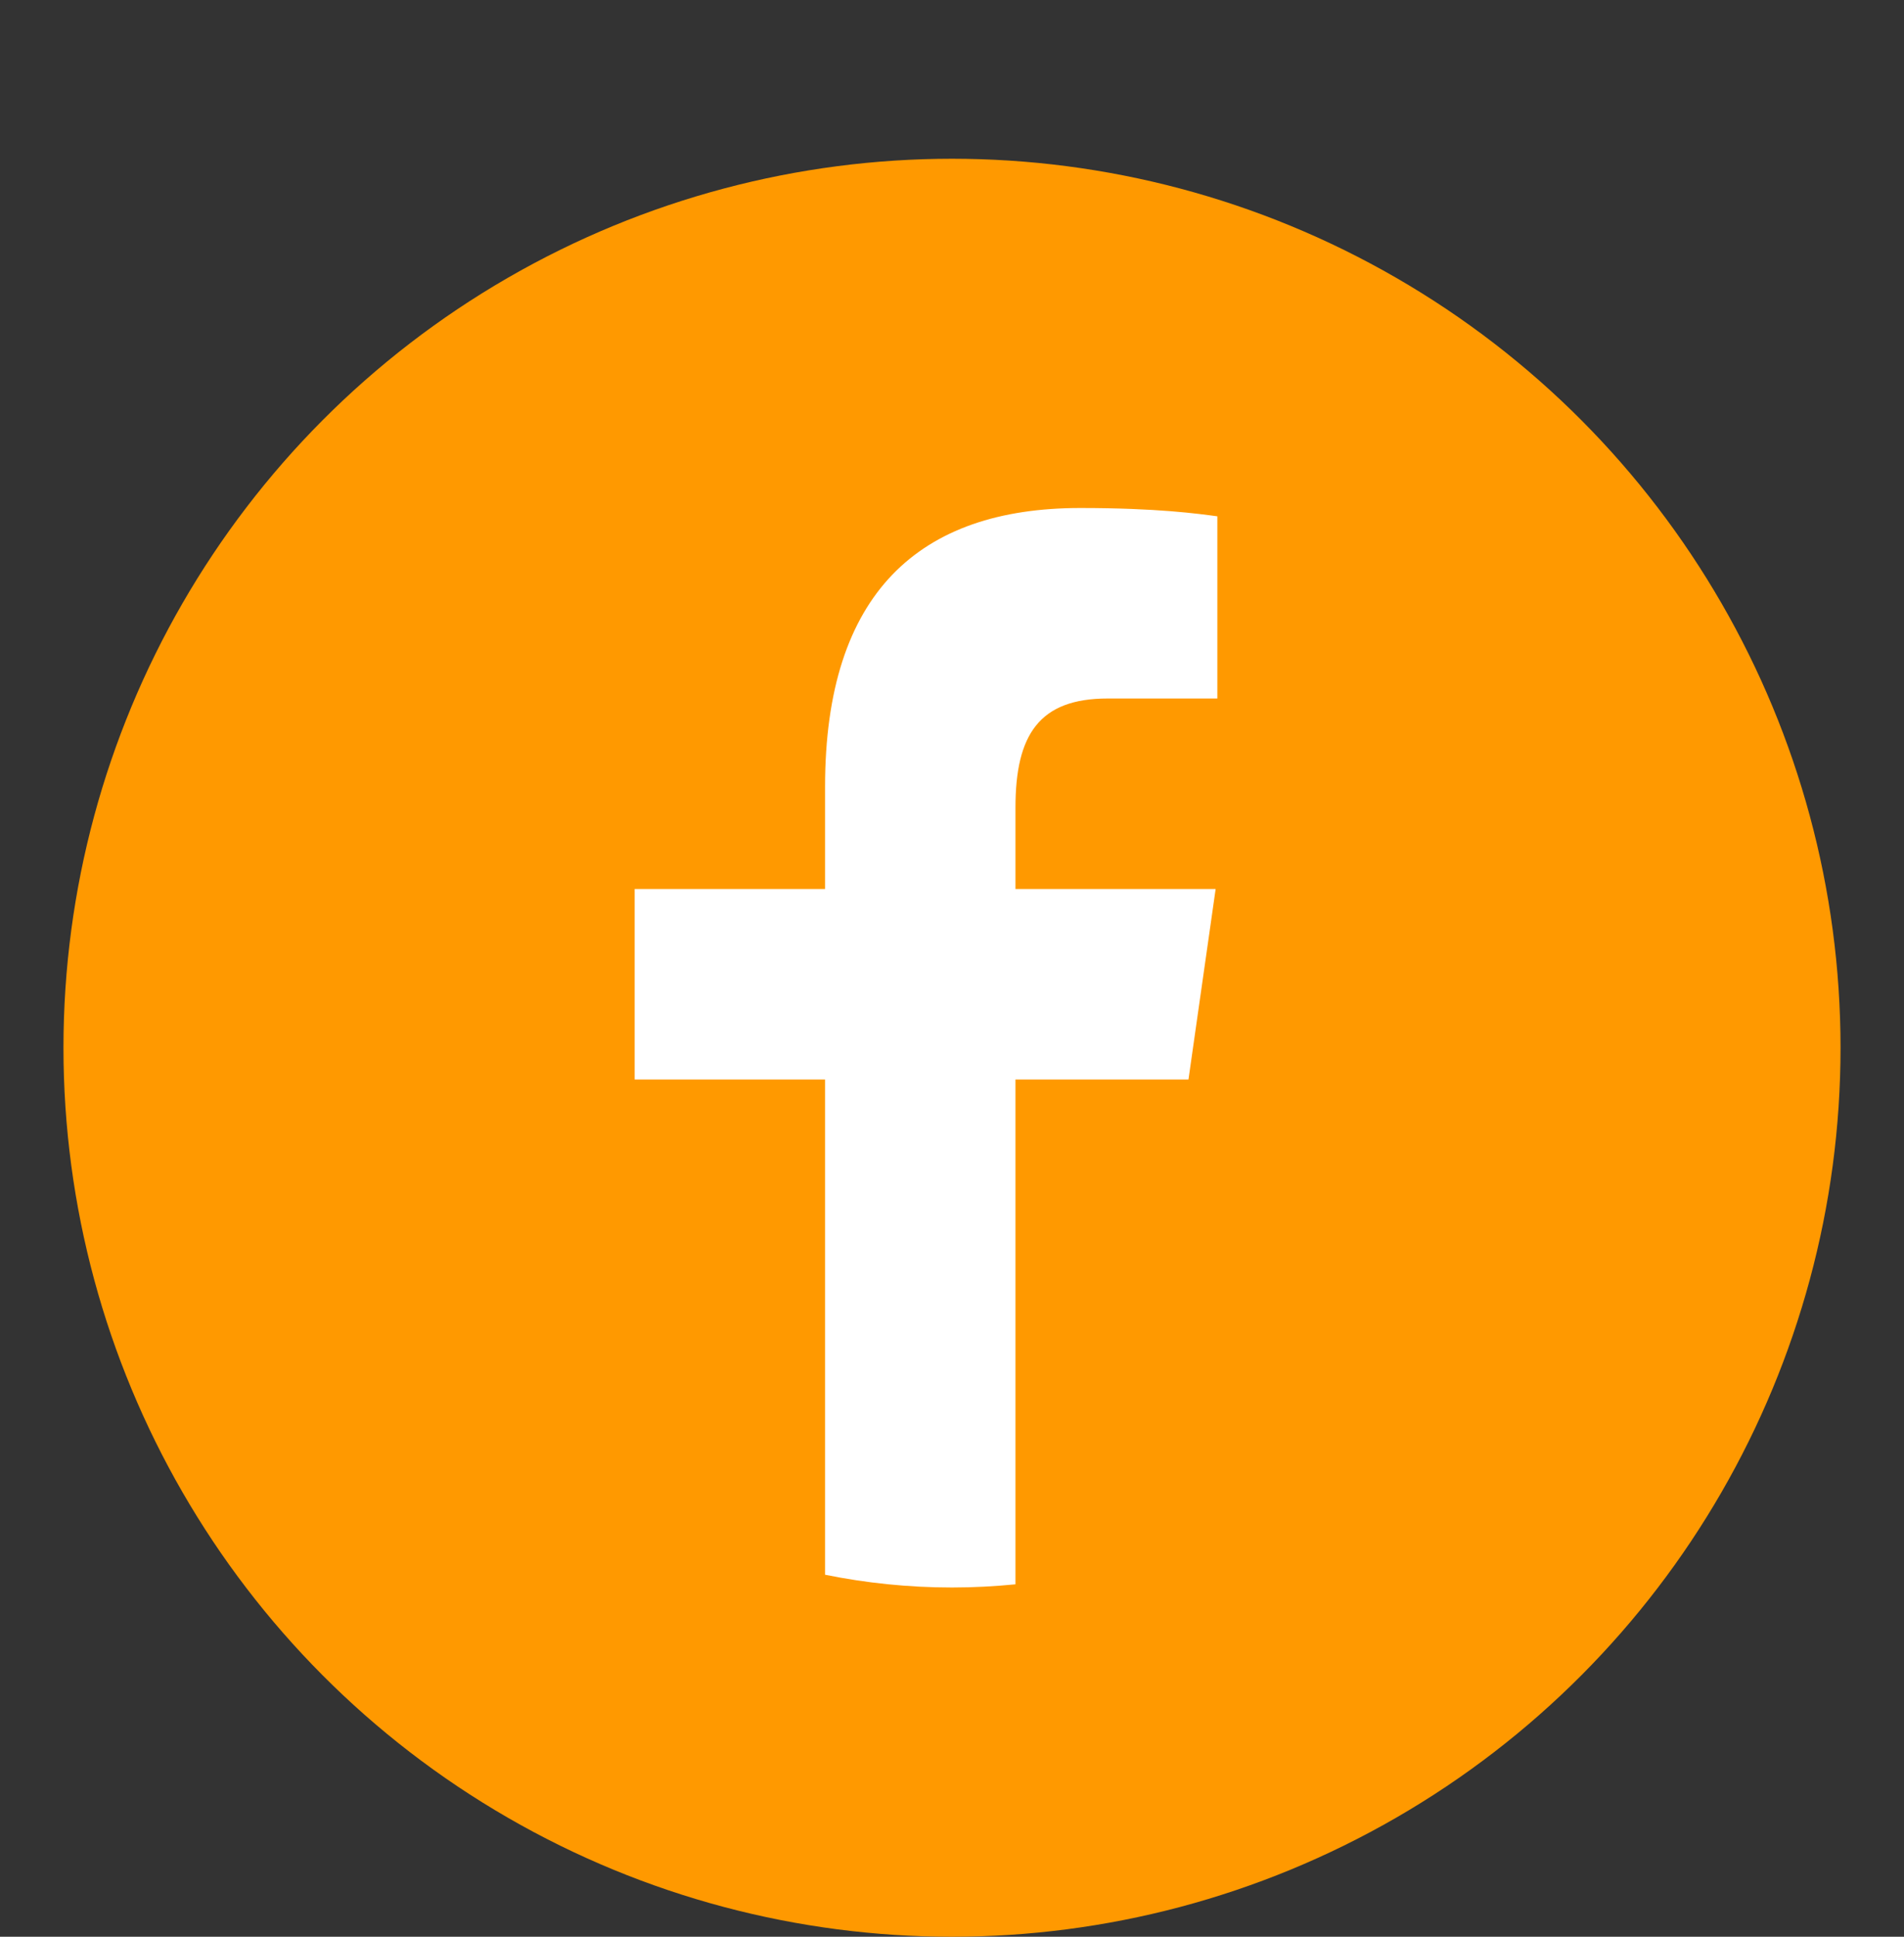 <svg width="60" height="61" viewBox="0 0 60 61" fill="none" xmlns="http://www.w3.org/2000/svg">
<rect x="0" y="0" width="60" height="61" fill="#333333" stroke="none"/>
<circle cx="30" cy="33" r="28" fill="#FF9900"/>
<circle cx="30" cy="31" r="20" fill="white"/>
<path d="M30 6C16.746 6 6 16.746 6 30C6 43.254 16.746 54 30 54C43.254 54 54 43.254 54 30C54 16.746 43.254 6 30 6ZM38.362 22H34.904C32.752 22 32 23.136 32 25.436V28H38.308L37.452 34H32V49.9C31.342 49.964 30.676 50 30 50C28.63 50 27.292 49.86 26 49.598V34H20V28H26V24.778C26 18.678 28.972 16 34.042 16C36.47 16 37.754 16.18 38.362 16.262V22Z" fill="#FF9900"/>
</svg>
